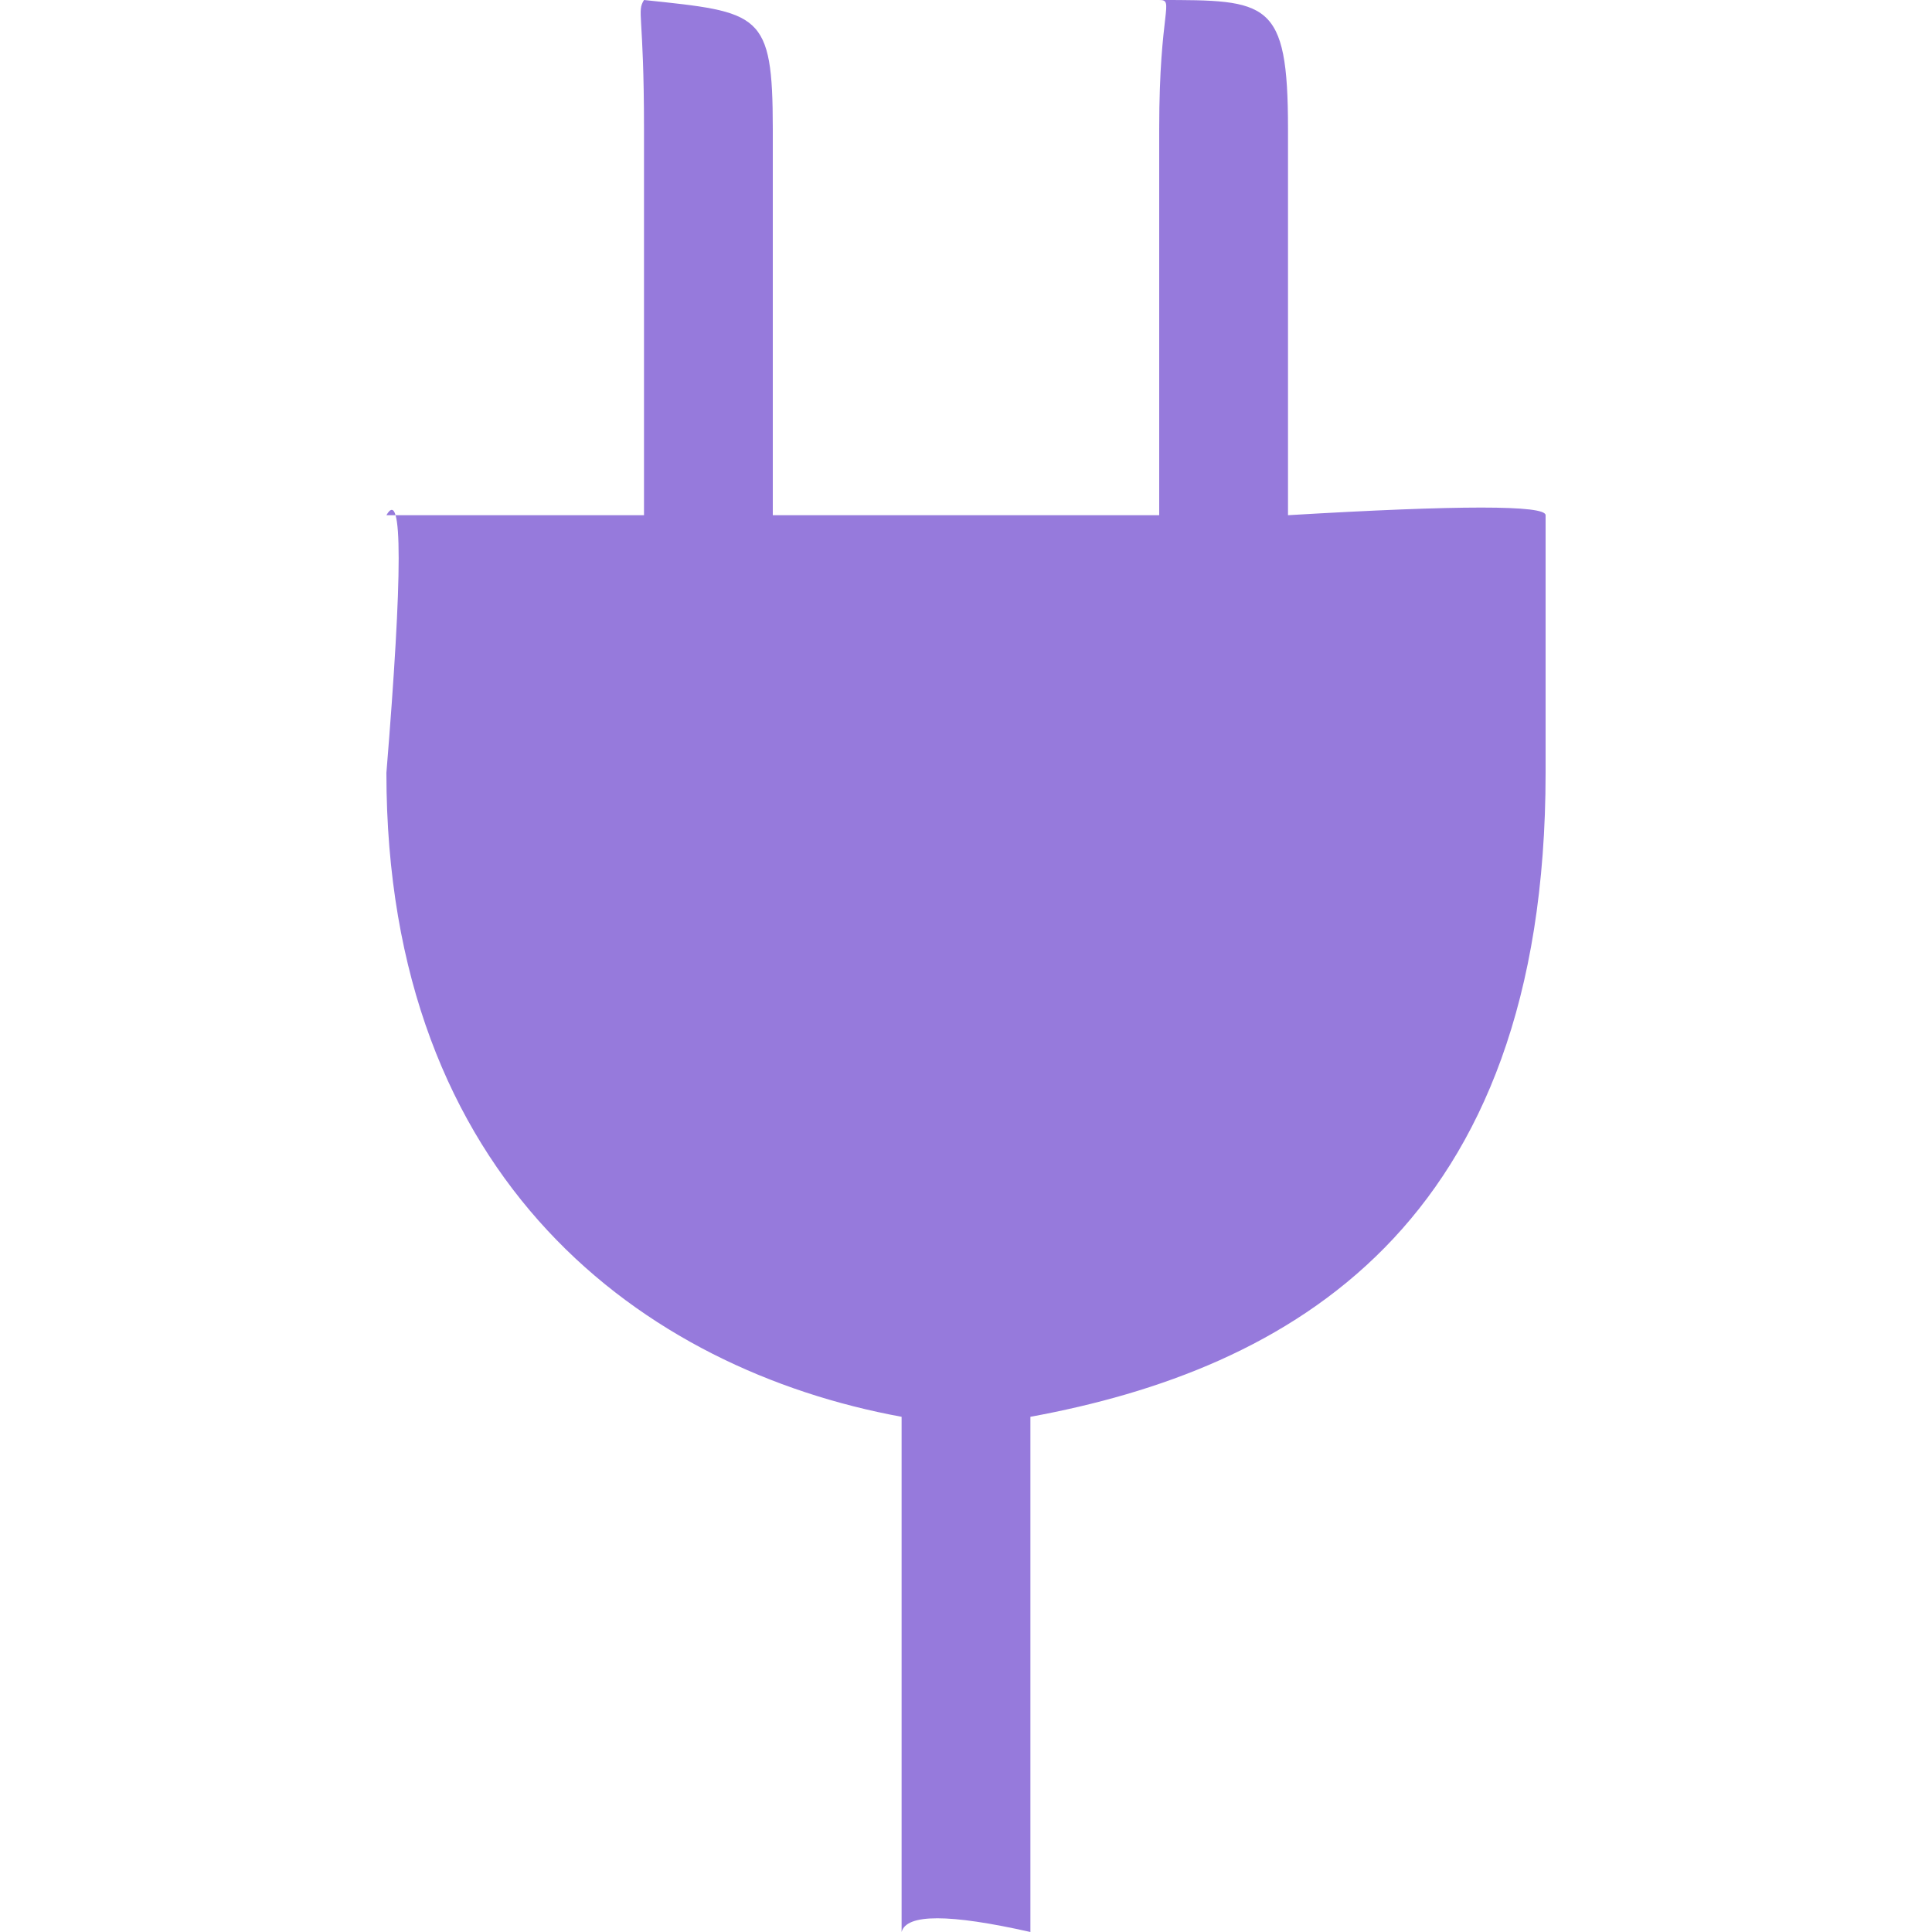 <?xml version="1.0" encoding="UTF-8"?>
<svg width="15px" height="15px" viewBox="0 0 15 15" version="1.1" xmlns="http://www.w3.org/2000/svg" xmlns:xlink="http://www.w3.org/1999/xlink">
    <!-- Generator: Sketch 51.1 (57501) - http://www.bohemiancoding.com/sketch -->
    <title>prefab</title>
    <desc>Created with Sketch.</desc>
    <defs></defs>
    <g id="prefab" stroke="none" stroke-width="1" fill="none" fill-rule="evenodd">
        <path d="M10,4 L10,1 C10,6.24500451e-16 9.844,0 9,0 C9.123,0 9,0.071 9,1 L9,4 L6,4 L6,1 C5.999,0.095 5.905,0.095 5,0 C4.942,0.095 5,0.095 5,1 L5,4 L3,4 C3.127,3.779 3.127,4.446 3,6 C3,9.174 5,10.633 7,11 L7,15 C7.037,14.858 7.37,14.858 8,15 L8,11 C10,10.633 12,9.534 12,6 L12,4 C12,3.921 11.333,3.921 10,4 Z" id="Fill-1" fill="#967ADC"></path>
    </g>
</svg>